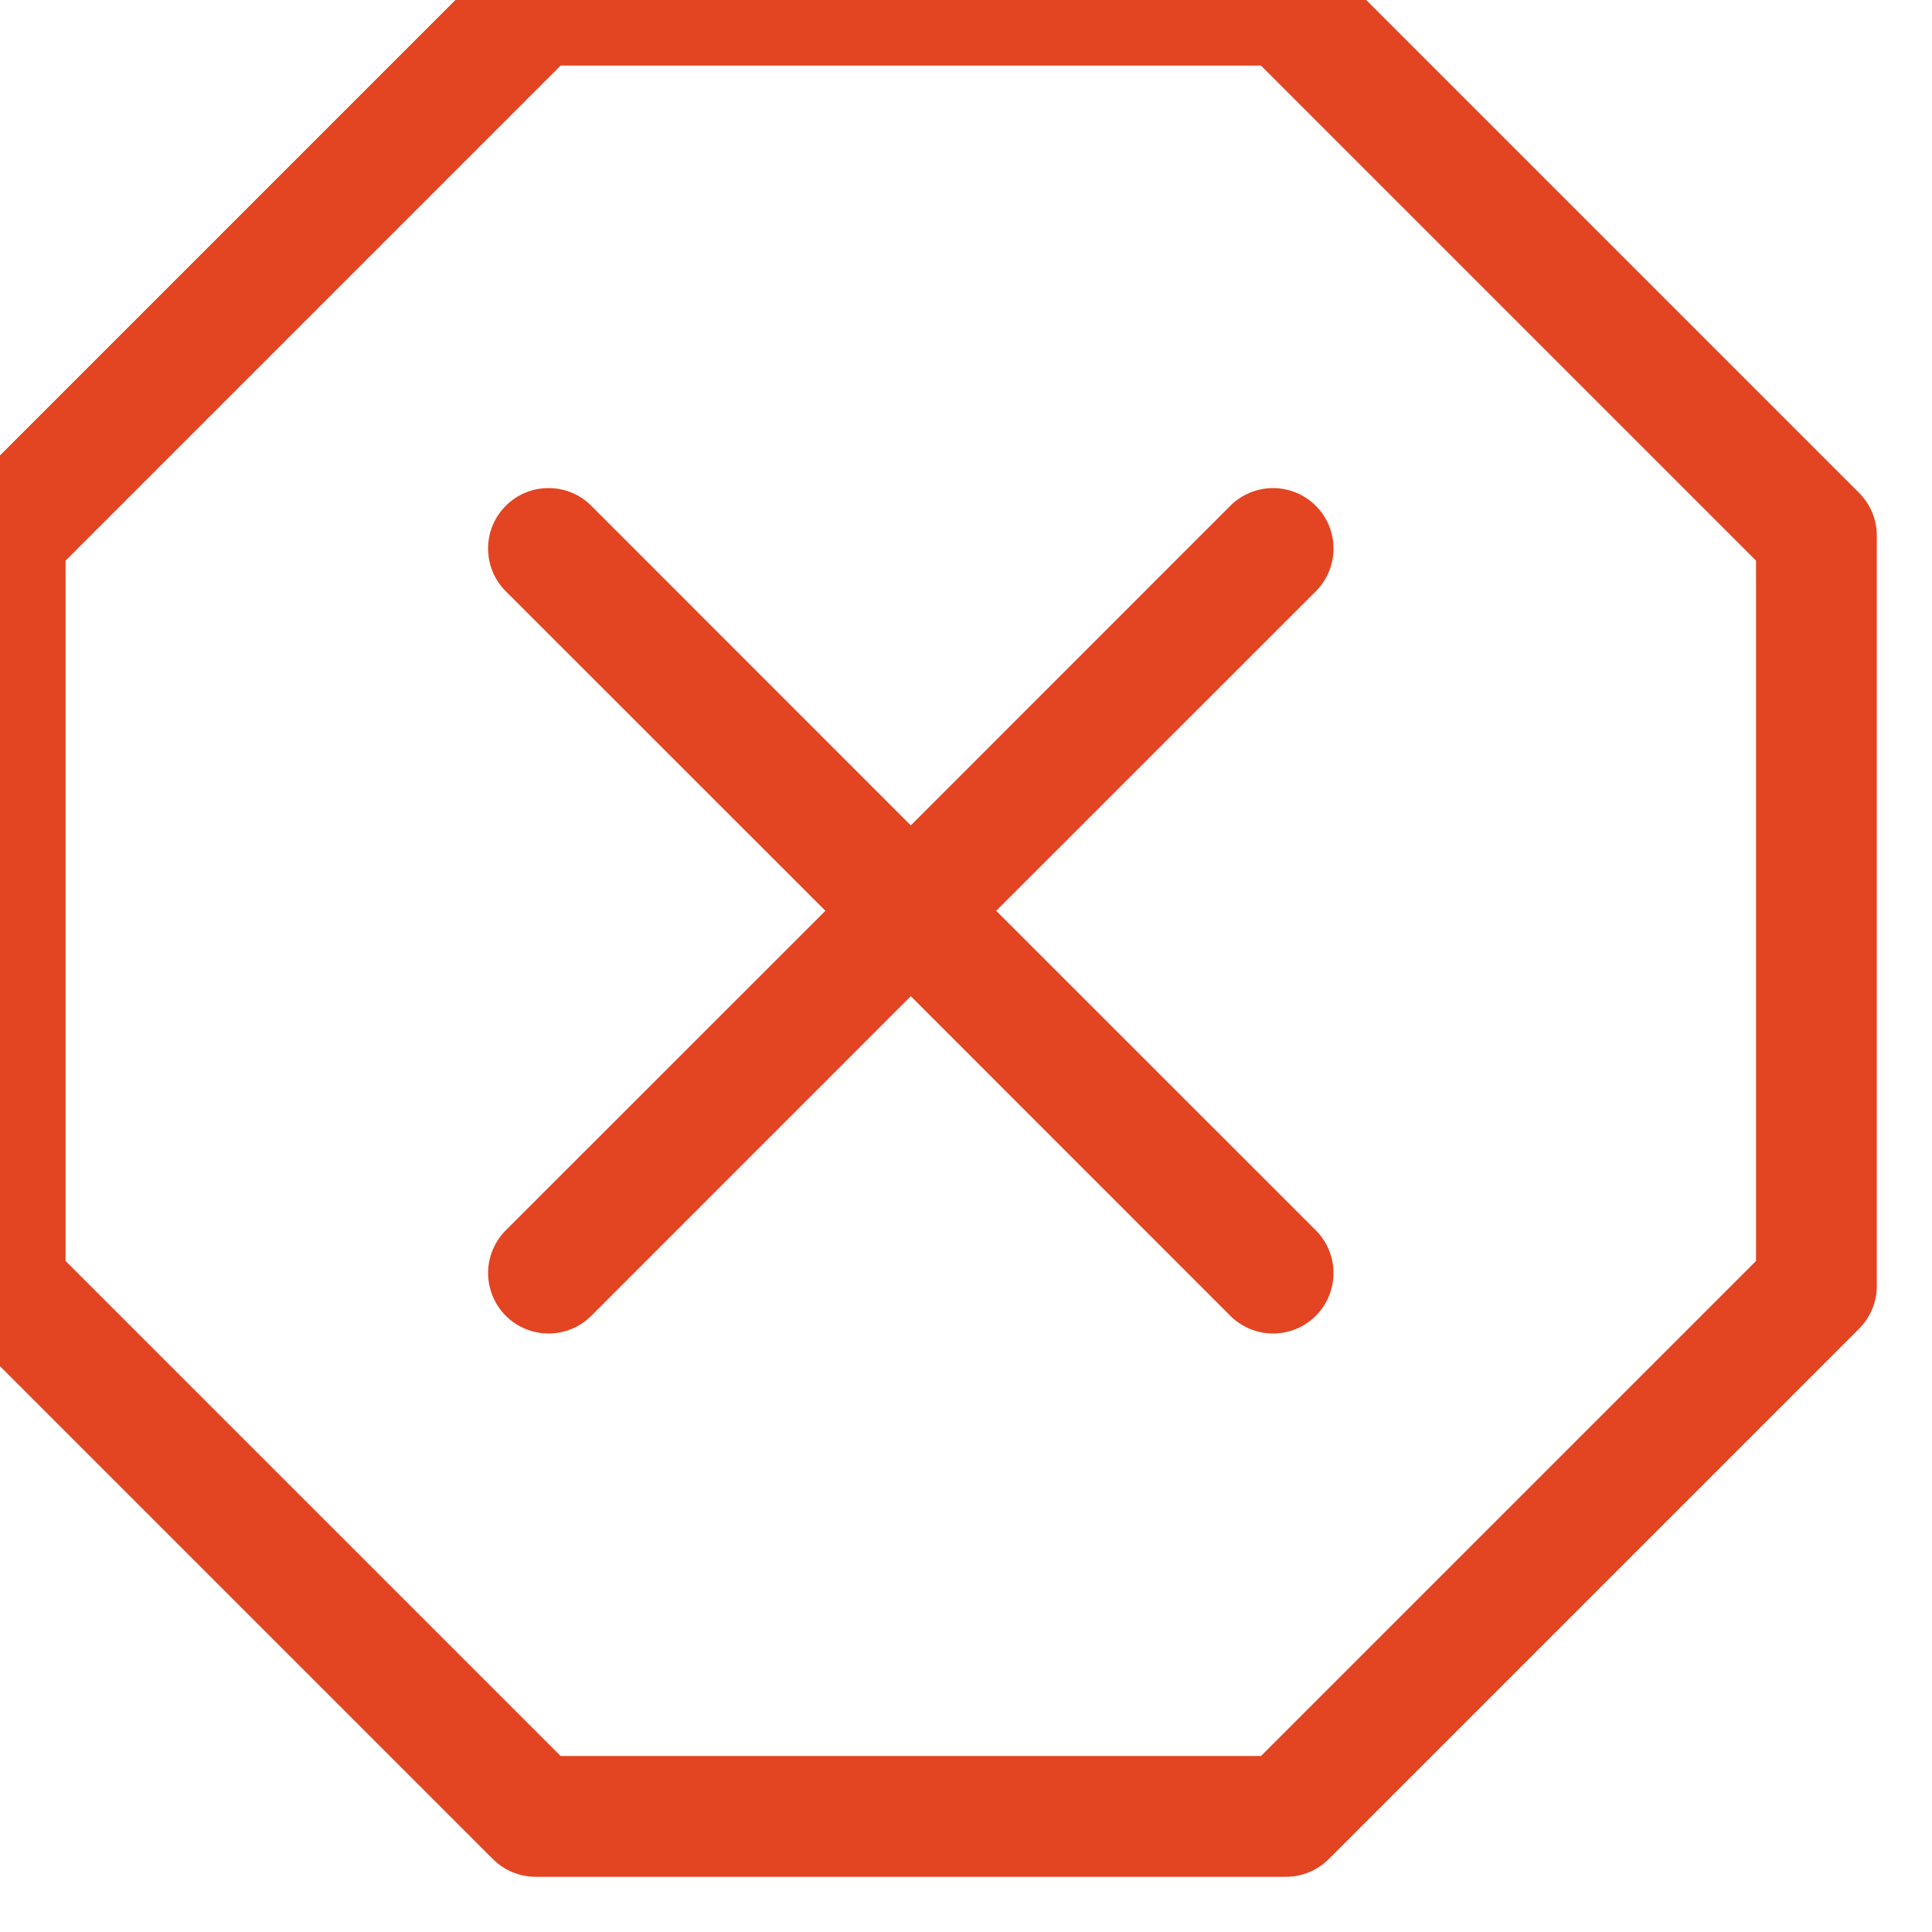 <svg width="35" height="35" viewBox="0 0 35 35" fill="none" xmlns="http://www.w3.org/2000/svg">
<g clip-path="url(#clip0_574_2)" filter="url(#filter0_i_574_2)">
<path d="M9.931 0.319C10.136 0.115 10.414 6.15103e-05 10.703 0L24.297 0C24.586 6.15103e-05 24.864 0.115 25.069 0.319L34.681 9.931C34.885 10.136 35 10.414 35 10.703V24.297C35 24.586 34.885 24.864 34.681 25.069L25.069 34.681C24.864 34.885 24.586 35 24.297 35H10.703C10.414 35 10.136 34.885 9.931 34.681L0.319 25.069C0.115 24.864 6.15103e-05 24.586 0 24.297L0 10.703C6.15103e-05 10.414 0.115 10.136 0.319 9.931L9.931 0.319ZM11.156 2.188L2.188 11.156V23.844L11.156 32.812H23.844L32.812 23.844V11.156L23.844 2.188H11.156Z" fill="#E34421"/>
<path d="M10.163 10.163C10.265 10.061 10.385 9.98 10.518 9.925C10.651 9.87 10.794 9.842 10.938 9.842C11.081 9.842 11.224 9.87 11.357 9.925C11.49 9.98 11.61 10.061 11.712 10.163L17.5 15.953L23.288 10.163C23.39 10.061 23.511 9.981 23.643 9.926C23.776 9.871 23.919 9.842 24.062 9.842C24.206 9.842 24.349 9.871 24.482 9.926C24.614 9.981 24.735 10.061 24.837 10.163C24.939 10.265 25.019 10.386 25.074 10.518C25.129 10.651 25.158 10.794 25.158 10.938C25.158 11.081 25.129 11.224 25.074 11.357C25.019 11.489 24.939 11.61 24.837 11.712L19.047 17.5L24.837 23.288C24.939 23.39 25.019 23.511 25.074 23.643C25.129 23.776 25.158 23.919 25.158 24.062C25.158 24.206 25.129 24.349 25.074 24.482C25.019 24.614 24.939 24.735 24.837 24.837C24.735 24.939 24.614 25.019 24.482 25.074C24.349 25.129 24.206 25.158 24.062 25.158C23.919 25.158 23.776 25.129 23.643 25.074C23.511 25.019 23.39 24.939 23.288 24.837L17.5 19.047L11.712 24.837C11.61 24.939 11.489 25.019 11.357 25.074C11.224 25.129 11.081 25.158 10.938 25.158C10.794 25.158 10.651 25.129 10.518 25.074C10.386 25.019 10.265 24.939 10.163 24.837C10.061 24.735 9.981 24.614 9.926 24.482C9.871 24.349 9.842 24.206 9.842 24.062C9.842 23.919 9.871 23.776 9.926 23.643C9.981 23.511 10.061 23.39 10.163 23.288L15.953 17.5L10.163 11.712C10.061 11.61 9.98 11.49 9.925 11.357C9.87 11.224 9.842 11.081 9.842 10.938C9.842 10.794 9.87 10.651 9.925 10.518C9.98 10.385 10.061 10.265 10.163 10.163Z" fill="#E34421"/>
</g>
<defs>
<filter id="filter0_i_574_2" x="-1" y="-1" width="36" height="36" filterUnits="userSpaceOnUse" color-interpolation-filters="sRGB">
<feFlood flood-opacity="0" result="BackgroundImageFix"/>
<feBlend mode="normal" in="SourceGraphic" in2="BackgroundImageFix" result="shape"/>
<feColorMatrix in="SourceAlpha" type="matrix" values="0 0 0 0 0 0 0 0 0 0 0 0 0 0 0 0 0 0 127 0" result="hardAlpha"/>
<feOffset dx="-1" dy="-1"/>
<feGaussianBlur stdDeviation="1"/>
<feComposite in2="hardAlpha" operator="arithmetic" k2="-1" k3="1"/>
<feColorMatrix type="matrix" values="0 0 0 0 0 0 0 0 0 0 0 0 0 0 0 0 0 0 0.25 0"/>
<feBlend mode="normal" in2="shape" result="effect1_innerShadow_574_2"/>
</filter>
<clipPath id="clip0_574_2">
<rect width="35" height="35" fill="white"/>
</clipPath>
</defs>
</svg>
